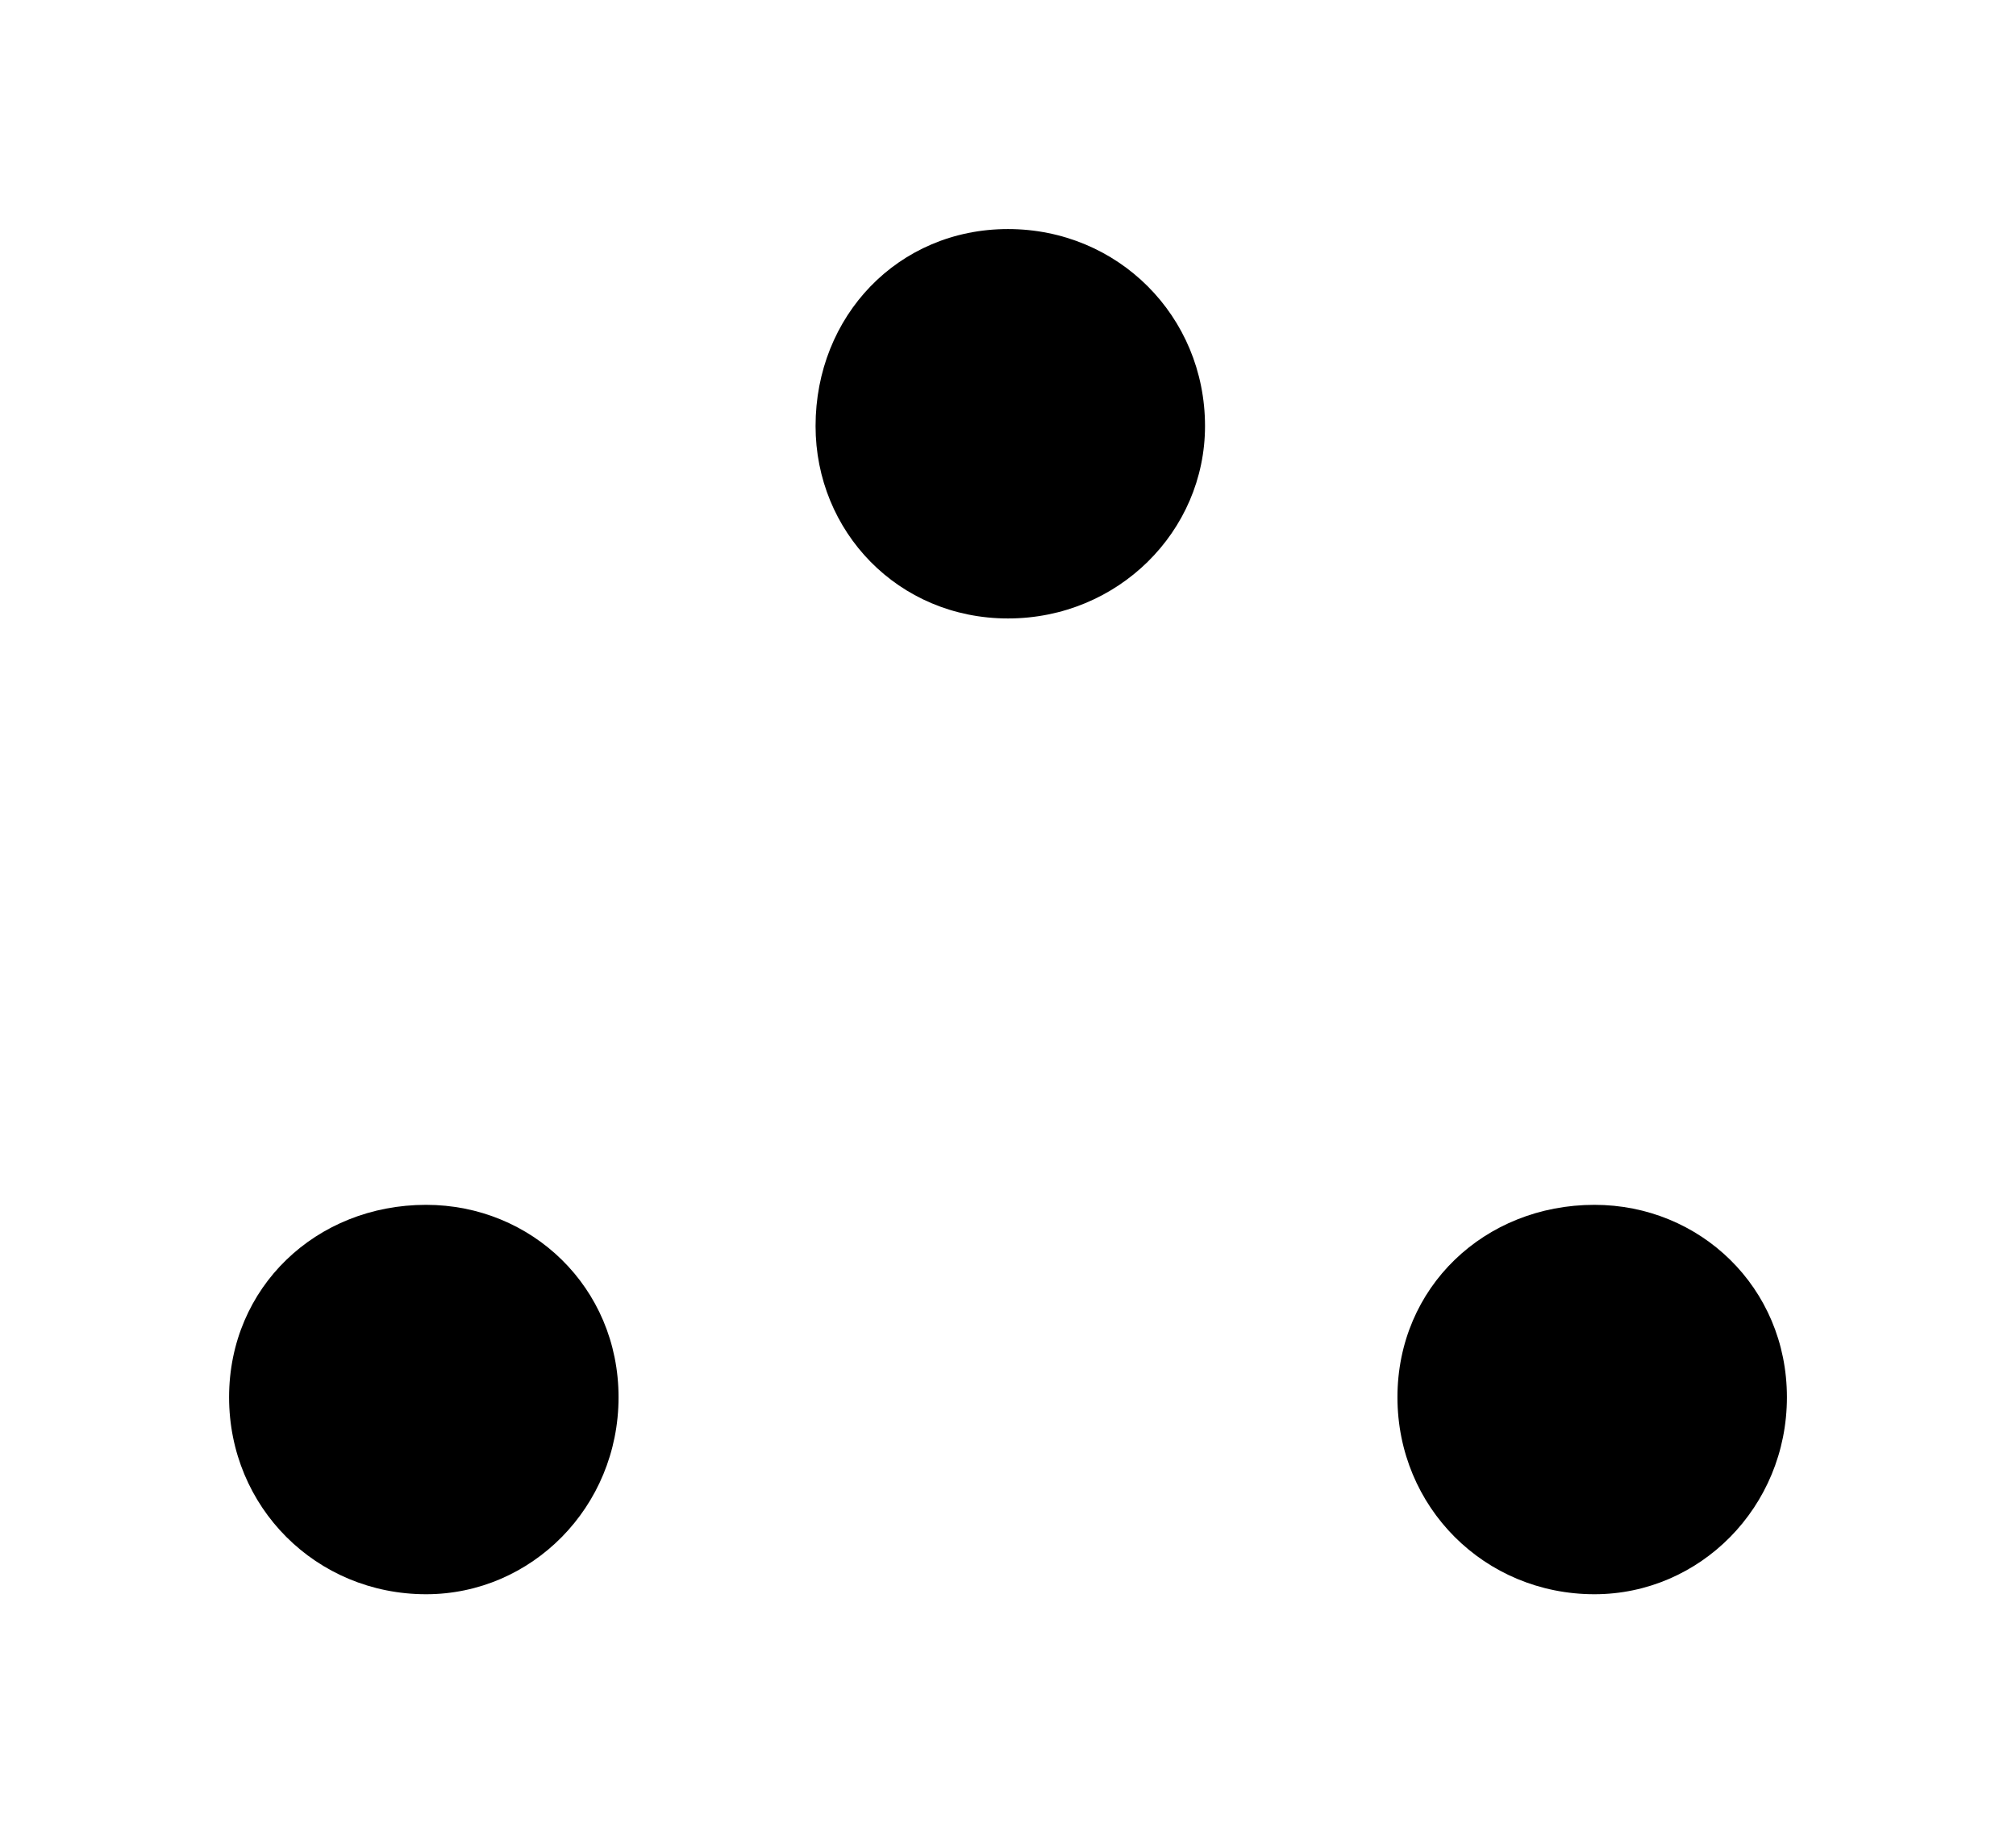 <?xml version="1.0" encoding="utf-8" ?>
<svg baseProfile="full" height="398" version="1.1" viewBox="0 0 440 398" width="440" xmlns="http://www.w3.org/2000/svg" xmlns:ev="http://www.w3.org/2001/xml-events" xmlns:xlink="http://www.w3.org/1999/xlink"><defs /><path d="M625 529C601 529 583 510 583 486C583 463 601 444 625 444C649 444 668 463 668 486C668 510 649 529 625 529ZM498 316C474 316 455 298 455 274C455 250 474 231 498 231C521 231 540 250 540 274C540 298 521 316 498 316ZM753 316C729 316 710 298 710 274C710 250 729 231 753 231C776 231 795 250 795 274C795 298 776 316 753 316Z" fill="black" transform="translate(-405,579) scale(1,-1)" /></svg>